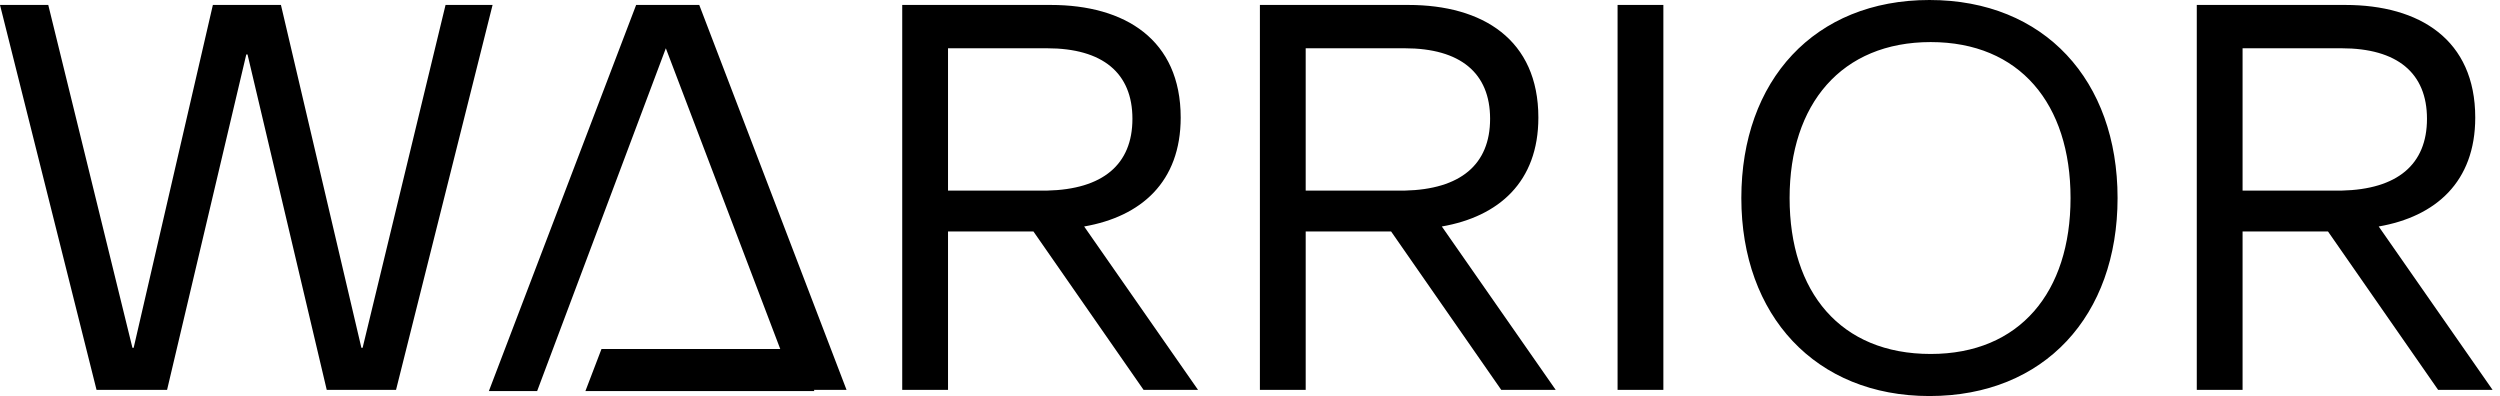 <svg class="lt-brand-logo" xmlns="http://www.w3.org/2000/svg" width="202" height="32" viewBox="0 0 202 32">
  <title>Warrior</title>
  <path d="M53.8,3.9L43.4,31.6h-3.9L51.4,0.4h5.1l11.9,31.1h-4.1L53.8,3.9L53.8,3.9z M177.5,31.6V0.4h12c6,0,10.5,2.8,10.5,9.1 c0,5.2-3.2,8-7.8,8.8l9.2,13.2H197l-8.9-12.8h-6.9v12.8H177.5z M196.1,9.6c0-3.7-2.4-5.7-6.9-5.7h-8v11.5h8 C193.7,15.3,196.1,13.3,196.1,9.6z M140.7,16c0-9.5,5.9-16,15.2-16c9.3,0,15.2,6.5,15.2,16s-5.9,16-15.2,16 C146.7,32,140.7,25.5,140.7,16z M167.3,16c0-7.6-4.1-12.6-11.3-12.6s-11.4,5-11.4,12.6s4.1,12.6,11.4,12.6 C163.2,28.6,167.3,23.6,167.3,16z M130.7,0.4v31.1h3.7V0.4H130.7z M101.8,31.6V0.4h12c6,0,10.5,2.8,10.5,9.1c0,5.2-3.2,8-7.8,8.8 l9.2,13.2h-4.4l-8.9-12.8h-6.9v12.8H101.8z M120.4,9.6c0-3.7-2.4-5.7-6.9-5.7h-8v11.5h8C118,15.3,120.4,13.3,120.4,9.6z M72.9,31.6 V0.4h12c6,0,10.5,2.8,10.5,9.1c0,5.2-3.2,8-7.8,8.8l9.2,13.2h-4.4l-8.9-12.8h-6.9v12.8H72.9z M91.5,9.6c0-3.7-2.4-5.7-6.9-5.7h-8 v11.5h8C89.1,15.3,91.5,13.3,91.5,9.6z M47.3,31.6l1.3-3.4h16l1.2,3.4H47.3z M39.8,0.4H36l-6.7,27.7h-0.1L22.7,0.4h-5.5l-6.4,27.7 h-0.1L3.9,0.4H0l7.8,31.1h5.7l6.4-27.1H20l6.4,27.1H32L39.8,0.4z"/>
</svg>
